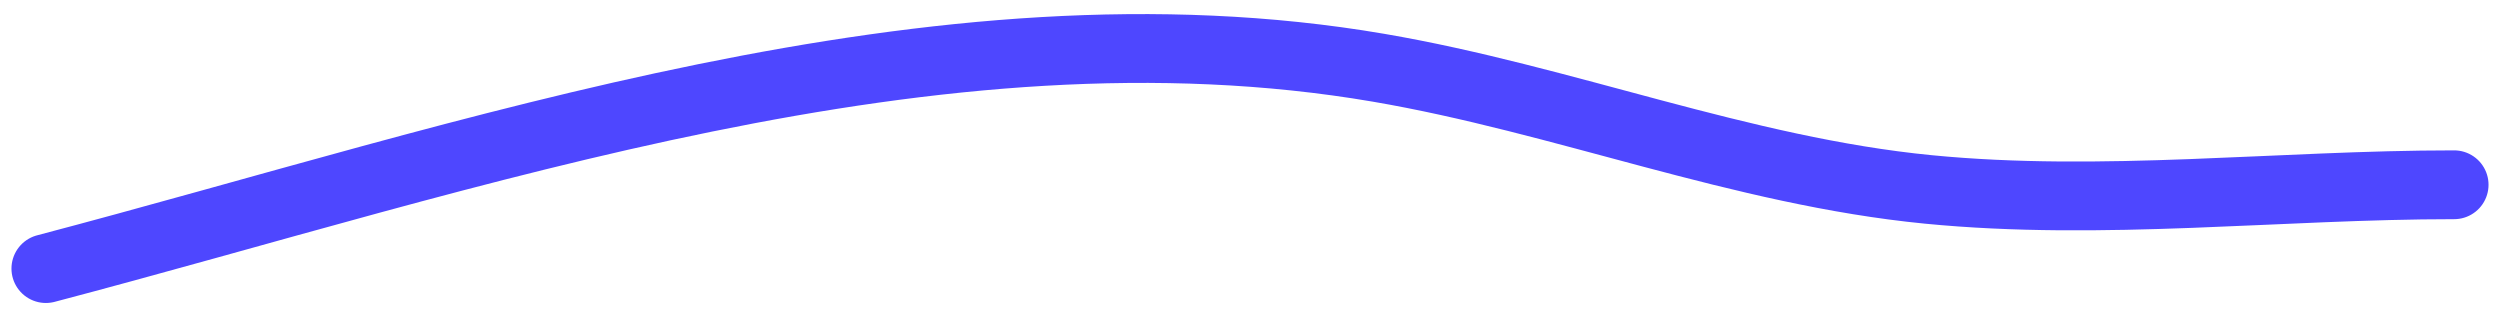 <svg width="109" height="14" viewBox="0 0 109 14" fill="none" xmlns="http://www.w3.org/2000/svg">
<path d="M107 8.056C99.386 8.056 91.657 9.001 84.073 8.259C75.923 7.463 68.165 4.331 60.101 2.953C40.776 -0.35 20.518 6.841 2 11.71" stroke="#4E47FF" stroke-width="3" stroke-linecap="round"/>
</svg>
